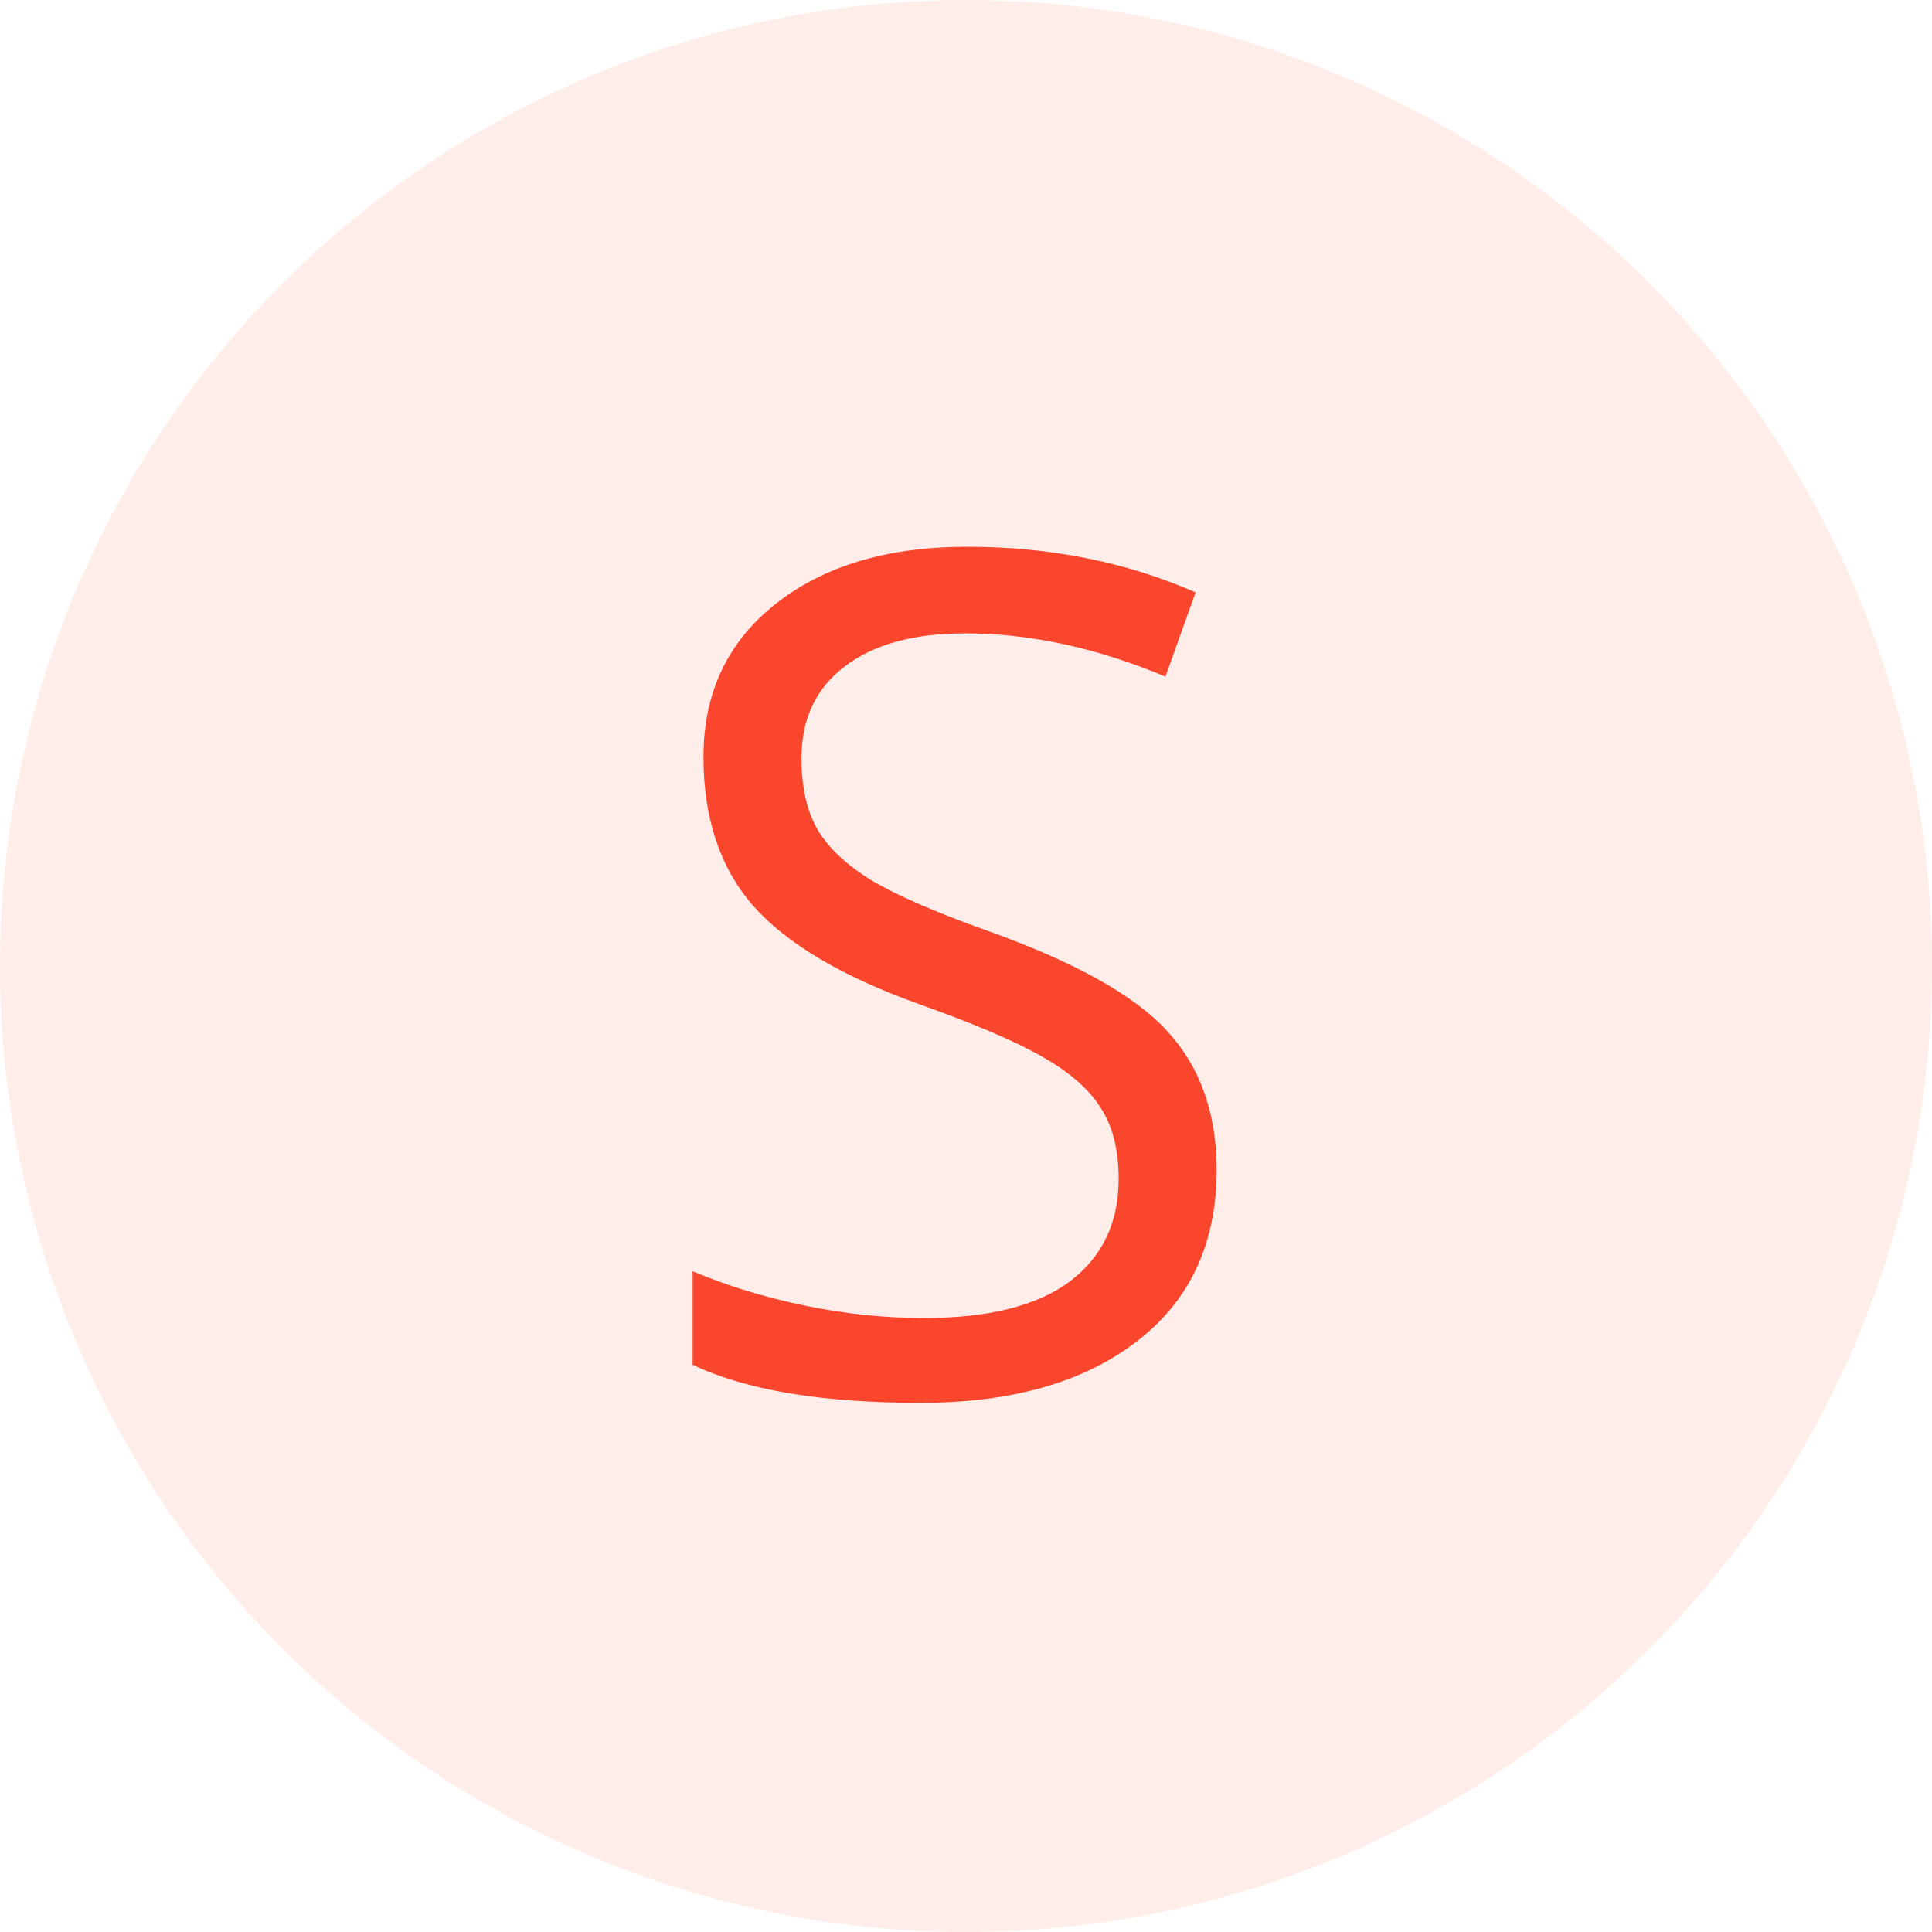 <svg width="18" height="18" viewBox="0 0 18 18" fill="none" xmlns="http://www.w3.org/2000/svg">
<circle opacity="0.1" cx="9" cy="9" r="9" transform="rotate(-90 9 9)" fill="#FB462E"/>
<path d="M11.335 10.9C11.335 11.583 11.088 12.115 10.592 12.497C10.097 12.879 9.425 13.07 8.576 13.07C7.656 13.07 6.948 12.952 6.453 12.715V11.844C6.772 11.979 7.118 12.085 7.493 12.163C7.868 12.241 8.24 12.28 8.608 12.28C9.209 12.28 9.662 12.166 9.966 11.94C10.27 11.71 10.422 11.392 10.422 10.985C10.422 10.716 10.368 10.496 10.258 10.327C10.152 10.153 9.971 9.994 9.717 9.849C9.466 9.704 9.082 9.54 8.565 9.356C7.843 9.097 7.327 8.791 7.016 8.438C6.708 8.084 6.554 7.622 6.554 7.053C6.554 6.455 6.779 5.979 7.228 5.625C7.677 5.271 8.272 5.094 9.011 5.094C9.782 5.094 10.492 5.236 11.139 5.519L10.858 6.304C10.217 6.035 9.595 5.901 8.99 5.901C8.512 5.901 8.139 6.004 7.87 6.209C7.601 6.414 7.467 6.699 7.467 7.063C7.467 7.332 7.516 7.553 7.615 7.726C7.714 7.896 7.881 8.054 8.114 8.199C8.351 8.34 8.712 8.498 9.197 8.671C10.01 8.961 10.569 9.272 10.873 9.605C11.181 9.938 11.335 10.369 11.335 10.9Z" fill="#FB462E"/>
</svg>

